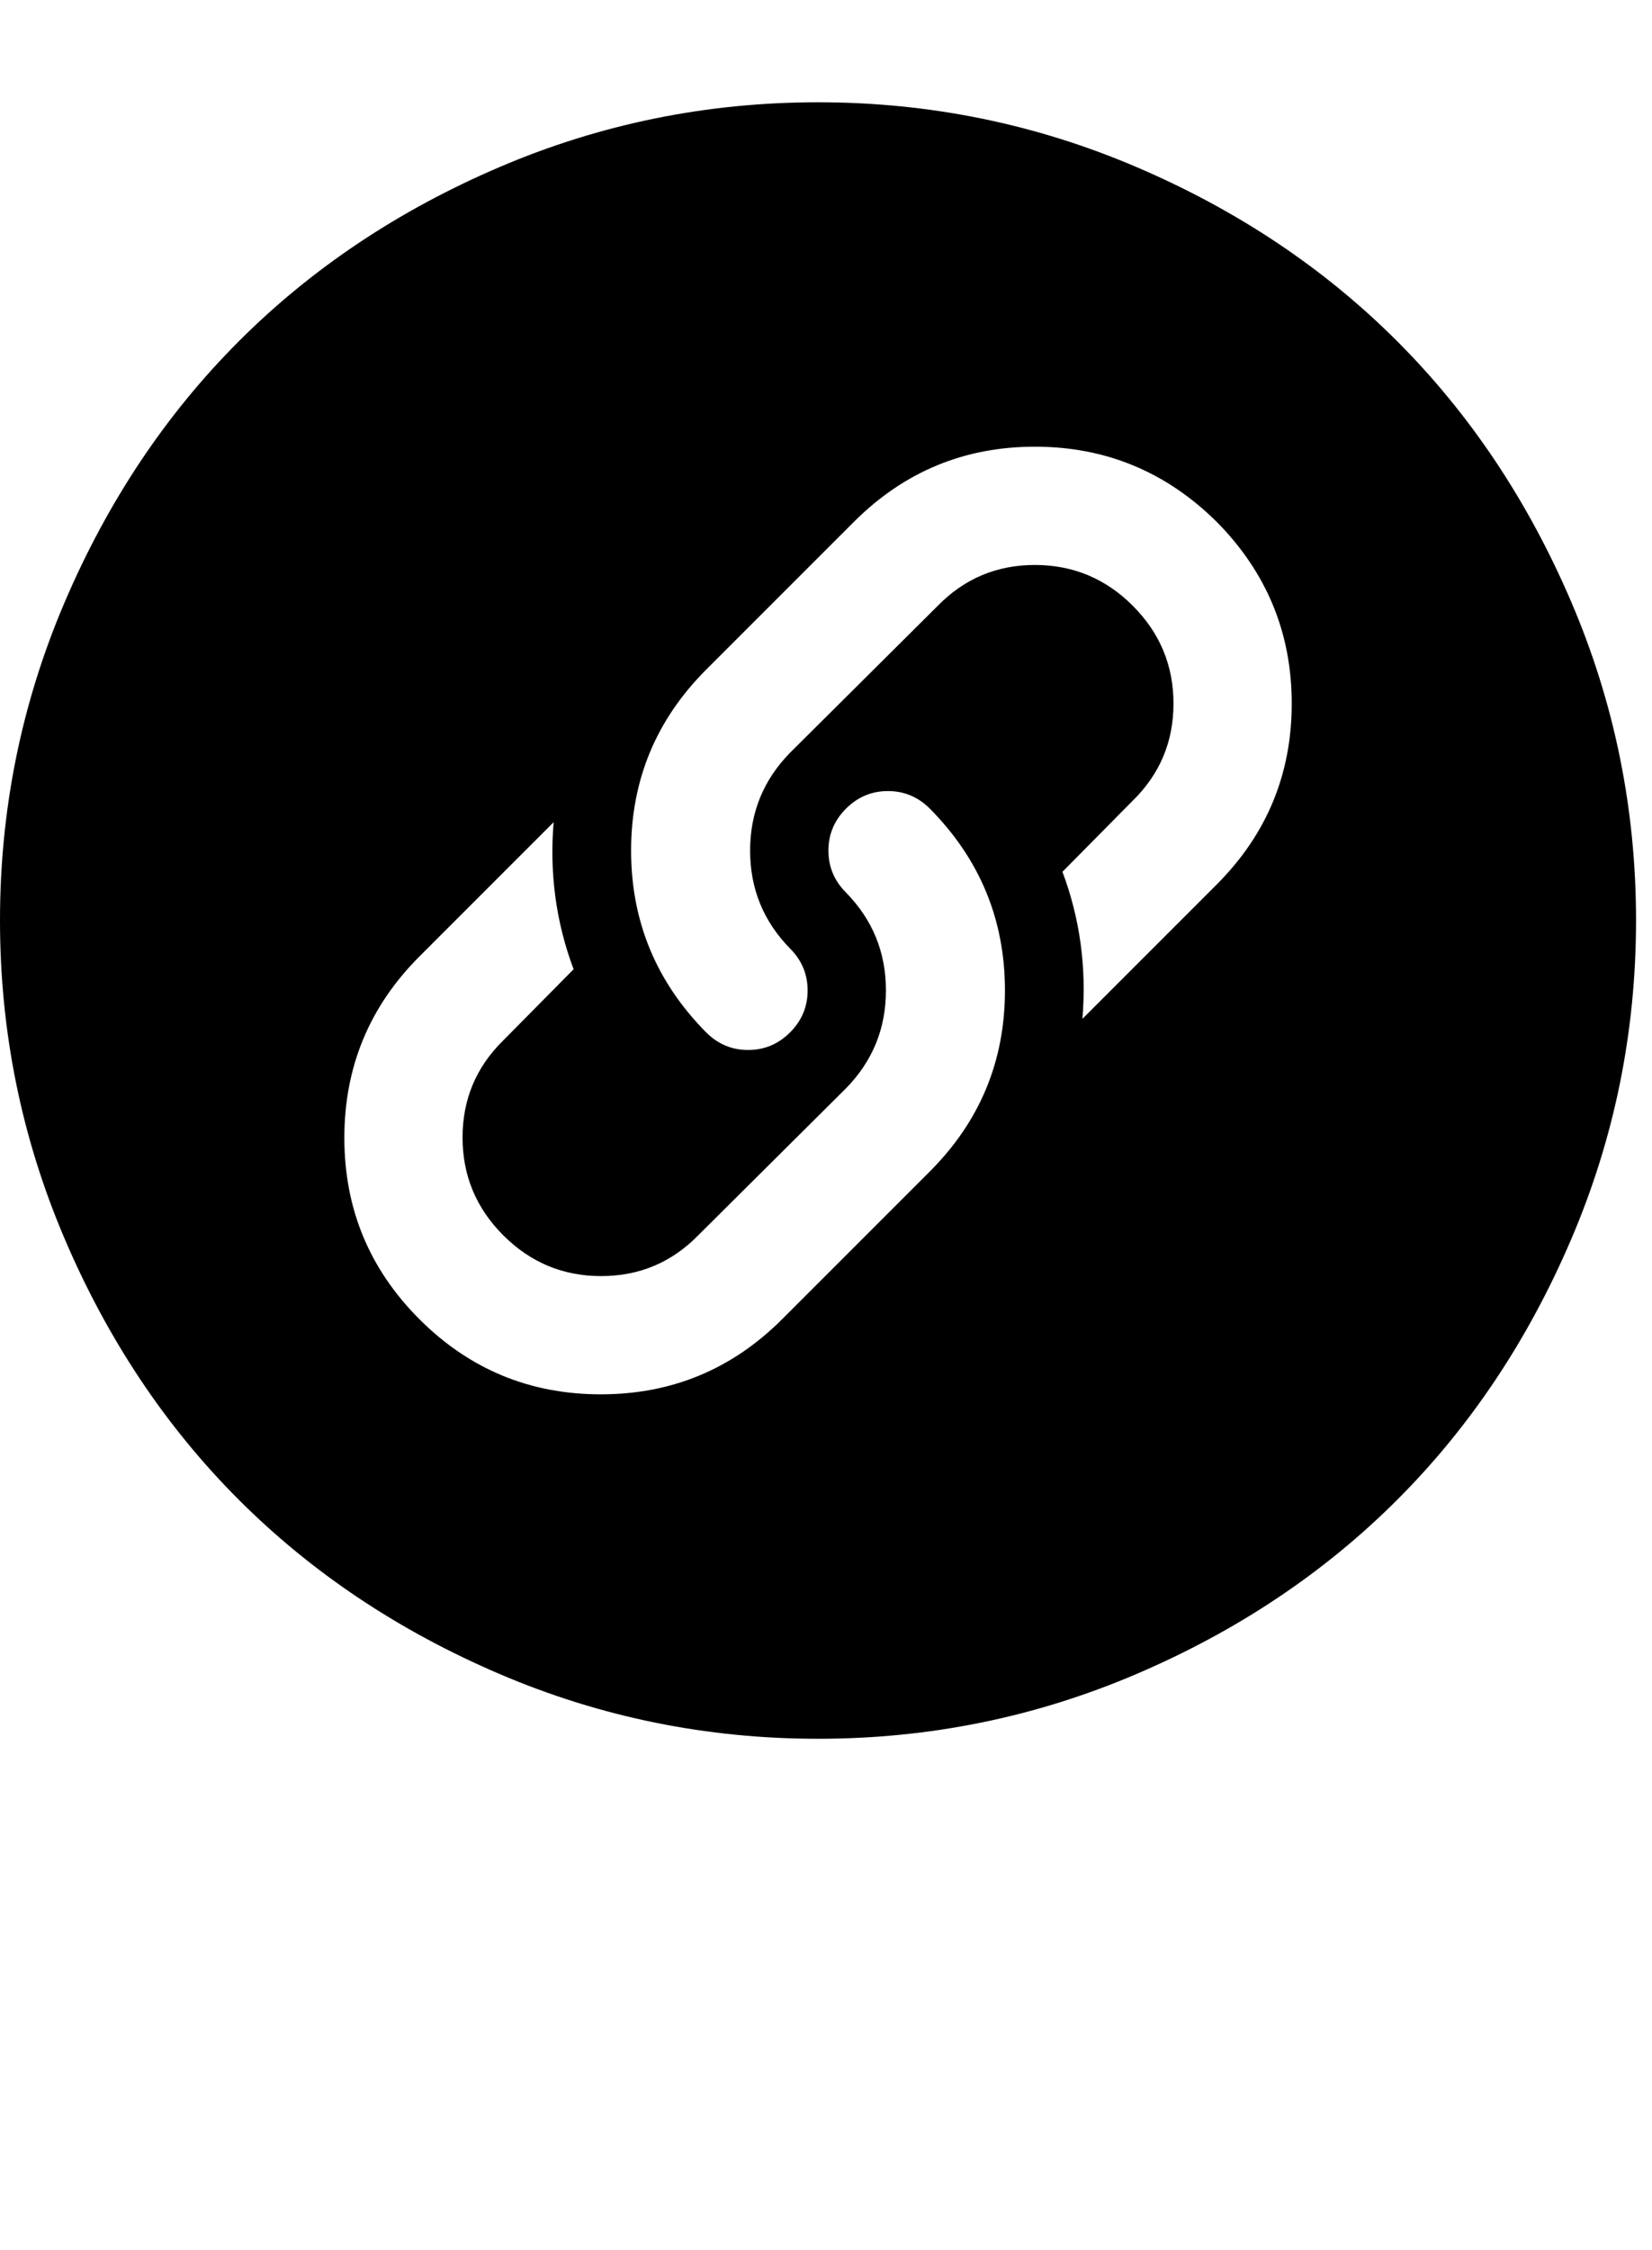 <?xml version="1.0" encoding="utf-8"?>
<!-- Generated by IcoMoon.io -->
<!DOCTYPE svg PUBLIC "-//W3C//DTD SVG 1.1//EN" "http://www.w3.org/Graphics/SVG/1.1/DTD/svg11.dtd">
<svg version="1.1" xmlns="http://www.w3.org/2000/svg" xmlns:xlink="http://www.w3.org/1999/xlink" width="47" height="64" viewBox="0 0 47 64">
	<path d="M23.273 2.909q4.75 0 9.057 1.841t7.42 4.955 4.955 7.42 1.841 9.057-1.841 9.057-4.955 7.42-7.42 4.955-9.057 1.841-9.057-1.841-7.42-4.955-4.955-7.42-1.841-9.057 1.841-9.057 4.955-7.42 7.42-4.955 9.057-1.841zM26.455 33.318q2.136-2.136 2.136-5.148t-2.136-5.17q-0.5-0.5-1.193-0.5t-1.193 0.5-0.5 1.193 0.5 1.193q1.136 1.159 1.136 2.784t-1.136 2.784l-4.205 4.182q-1.136 1.159-2.761 1.159t-2.784-1.159-1.159-2.784 1.159-2.761l2-2.023q-0.75-2-0.568-4.182l-3.818 3.818q-2.136 2.136-2.136 5.159t2.136 5.159 5.159 2.136 5.159-2.136zM34.614 25.159q2.136-2.136 2.136-5.148t-2.136-5.17q-2.159-2.136-5.17-2.136t-5.148 2.136l-4.205 4.205q-2.136 2.136-2.136 5.148t2.136 5.17q0.5 0.5 1.193 0.5t1.193-0.5 0.5-1.193-0.5-1.193q-1.136-1.159-1.136-2.784t1.136-2.784l4.205-4.182q1.136-1.159 2.761-1.159t2.784 1.159 1.159 2.784-1.159 2.761l-2 2.023q0.75 2 0.568 4.182z" />
</svg>
